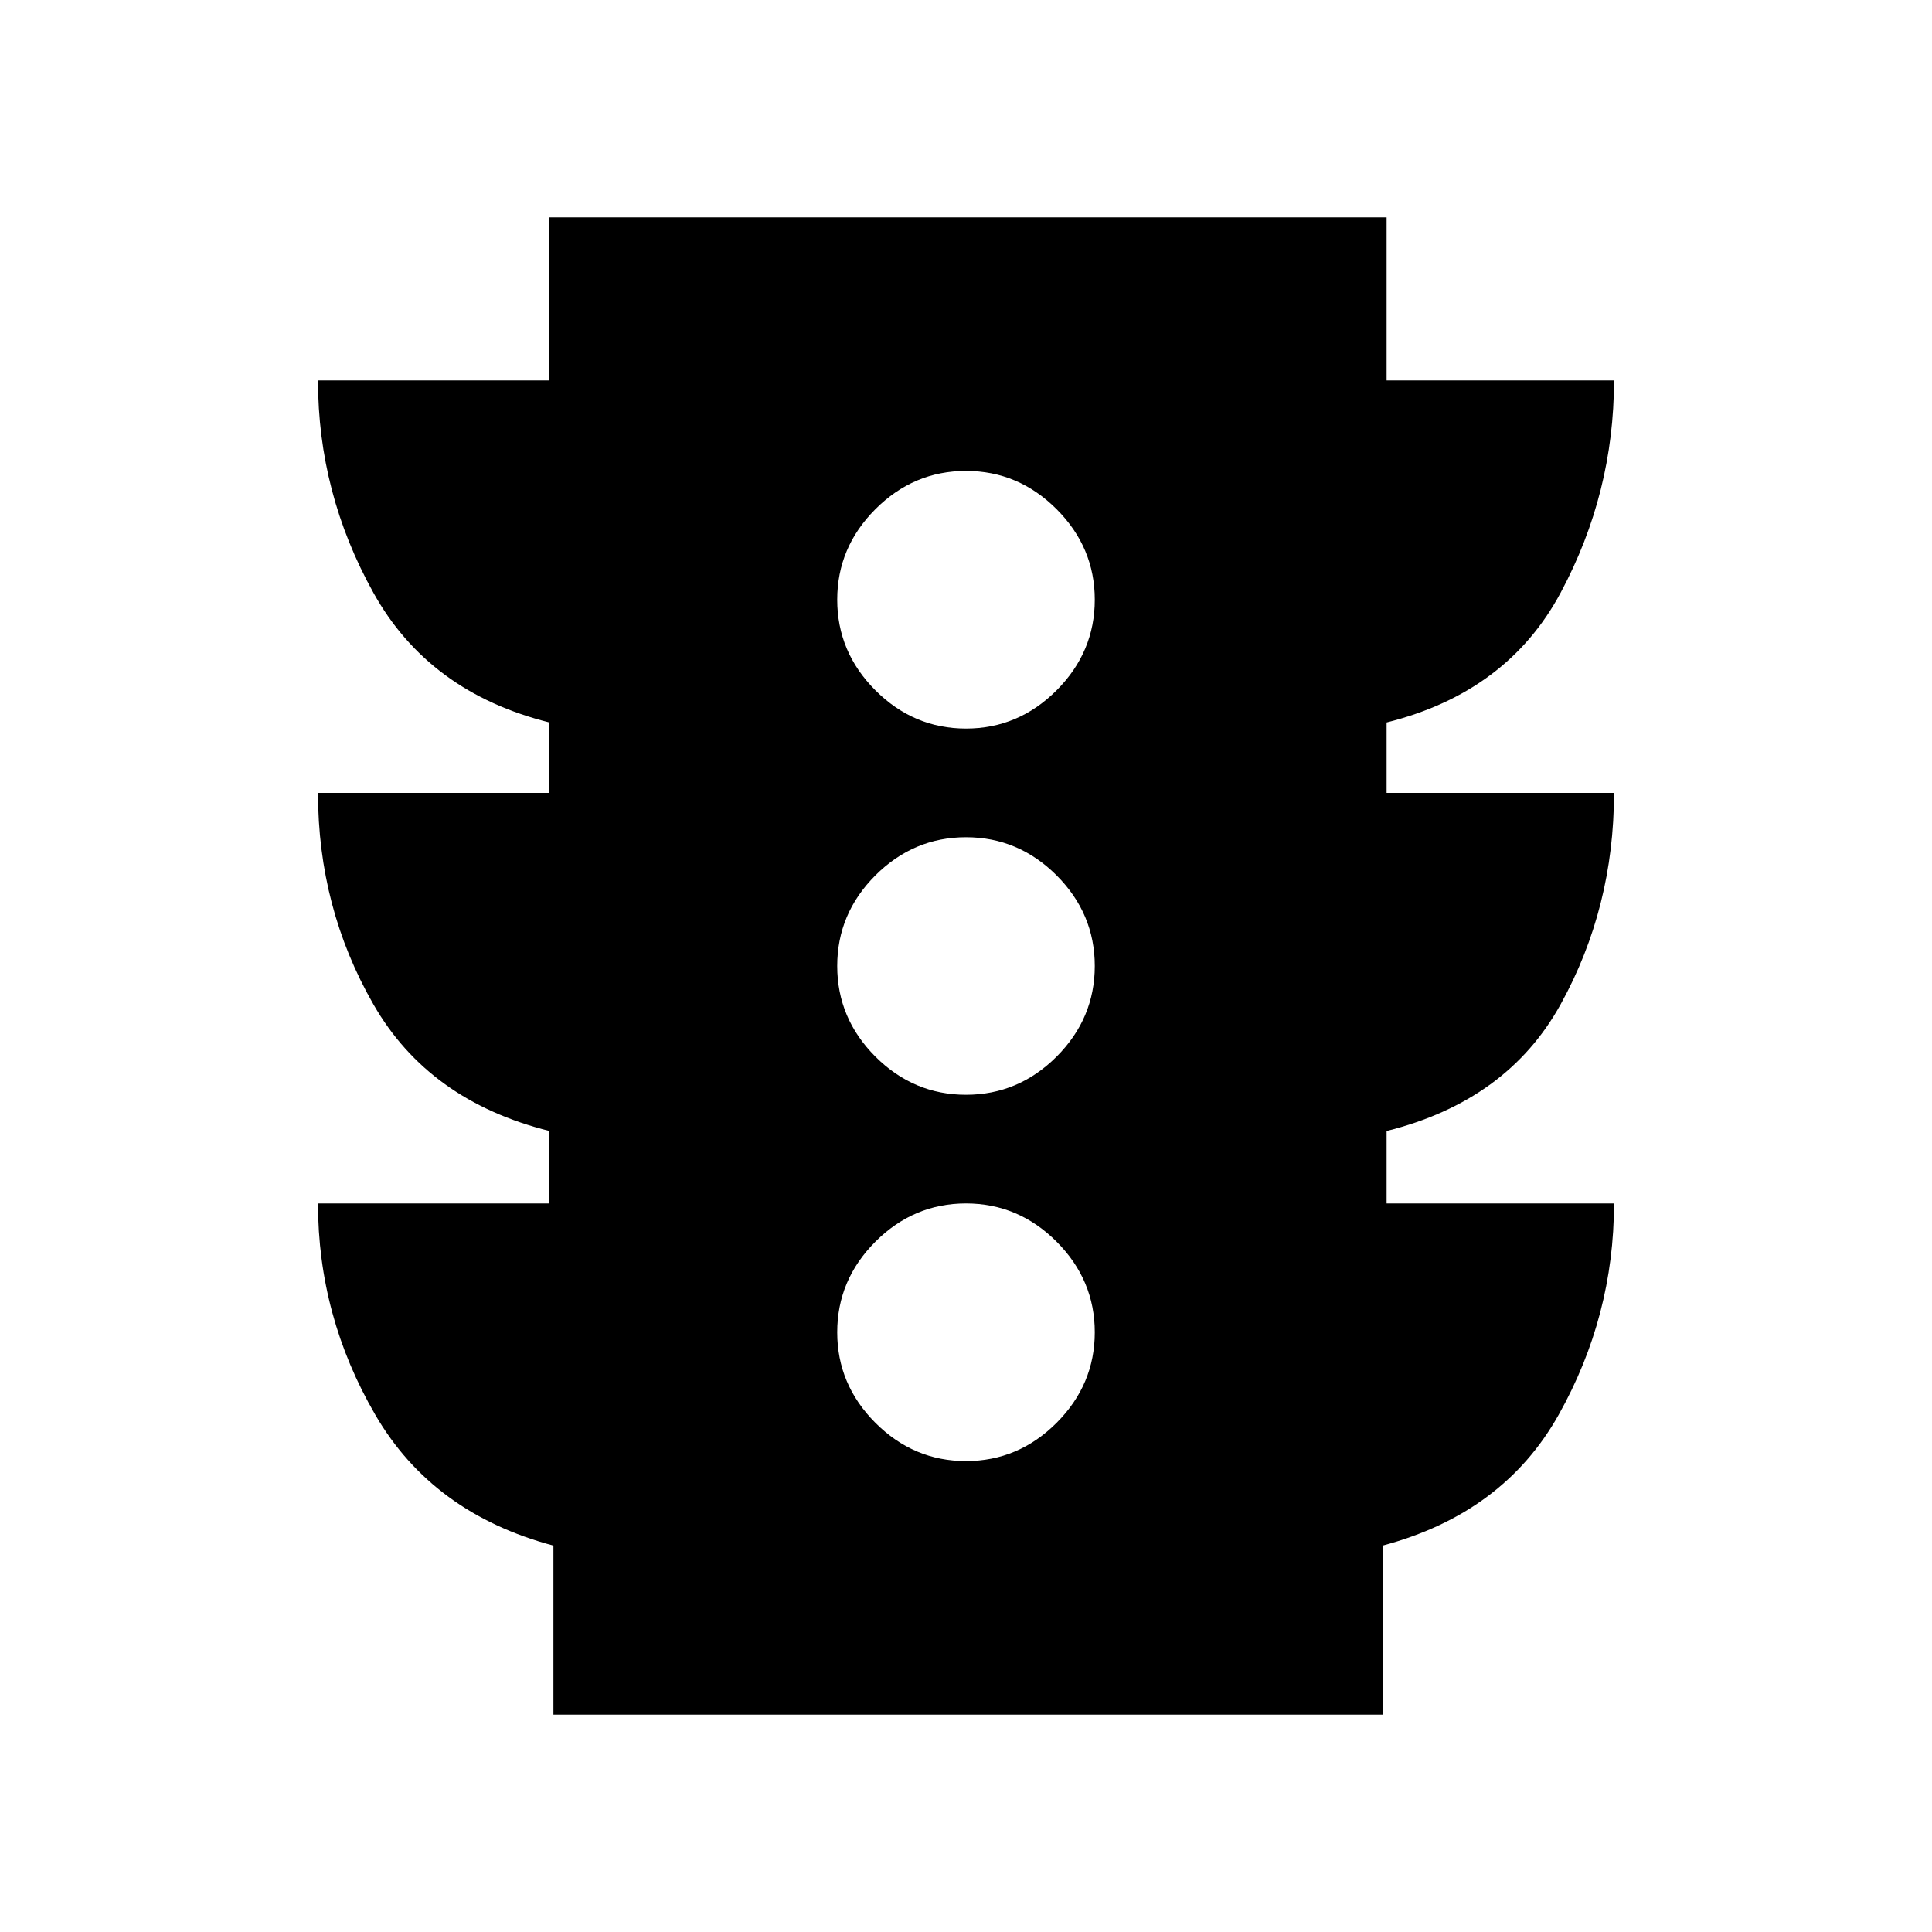 <svg xmlns="http://www.w3.org/2000/svg" height="20" width="20"><path d="M10 15.125Q10.542 15.125 10.938 14.729Q11.333 14.333 11.333 13.792Q11.333 13.25 10.938 12.854Q10.542 12.458 10 12.458Q9.458 12.458 9.062 12.854Q8.667 13.25 8.667 13.792Q8.667 14.333 9.062 14.729Q9.458 15.125 10 15.125ZM10 11.333Q10.542 11.333 10.938 10.938Q11.333 10.542 11.333 10Q11.333 9.458 10.938 9.062Q10.542 8.667 10 8.667Q9.458 8.667 9.062 9.062Q8.667 9.458 8.667 10Q8.667 10.542 9.062 10.938Q9.458 11.333 10 11.333ZM10 7.542Q10.542 7.542 10.938 7.146Q11.333 6.75 11.333 6.208Q11.333 5.667 10.938 5.271Q10.542 4.875 10 4.875Q9.458 4.875 9.062 5.271Q8.667 5.667 8.667 6.208Q8.667 6.75 9.062 7.146Q9.458 7.542 10 7.542ZM5.729 17.75V16Q4.479 15.667 3.885 14.646Q3.292 13.625 3.292 12.458H5.688V11.708Q4.438 11.396 3.865 10.396Q3.292 9.396 3.292 8.208H5.688V7.479Q4.438 7.167 3.865 6.135Q3.292 5.104 3.292 3.938H5.688V2.25H14.354V3.938H16.708Q16.708 5.104 16.156 6.135Q15.604 7.167 14.354 7.479V8.208H16.708Q16.708 9.396 16.156 10.396Q15.604 11.396 14.354 11.708V12.458H16.708Q16.708 13.625 16.135 14.646Q15.562 15.667 14.312 16V17.75Z"/></svg>